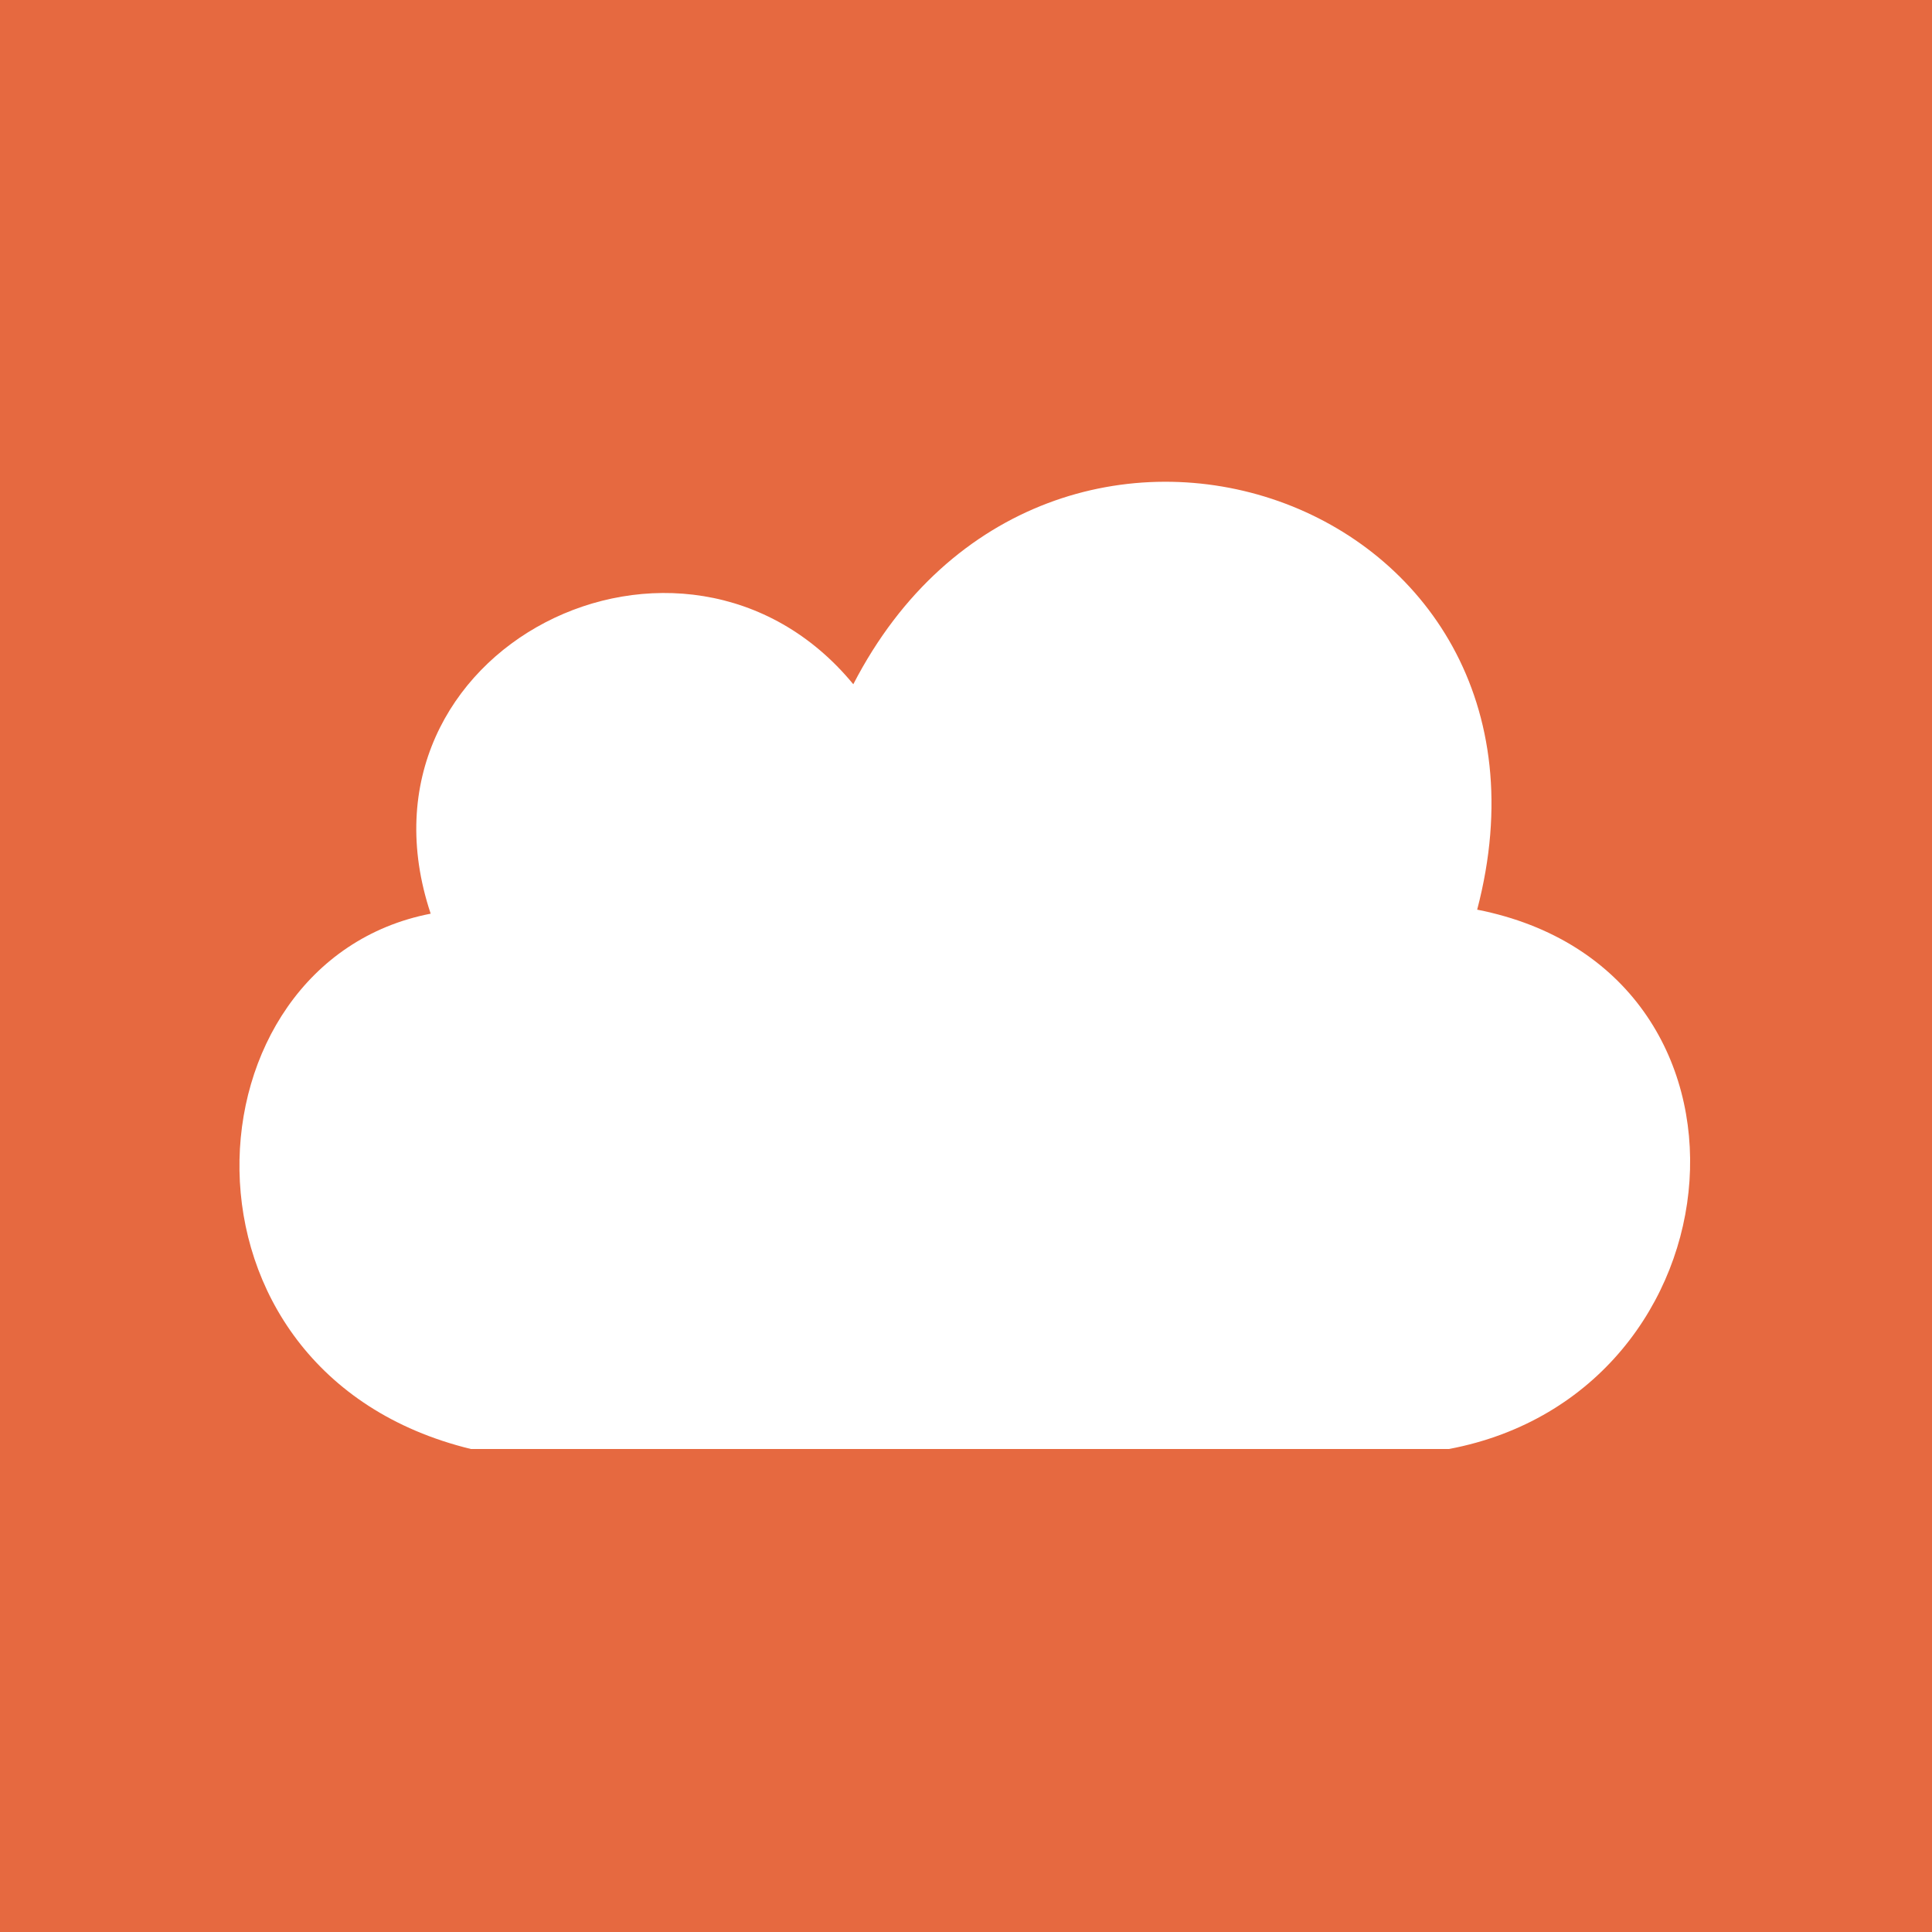 <?xml version="1.0" encoding="UTF-8"?>
<!-- Generator: Adobe Illustrator 19.0.0, SVG Export Plug-In . SVG Version: 6.00 Build 0)  -->
<svg version="1.1" id="Layer_1" xmlns="http://www.w3.org/2000/svg" xmlns:xlink="http://www.w3.org/1999/xlink" x="0px" y="0px" viewBox="0 0 48 48" style="enable-background:new 0 0 48 48;" xml:space="preserve">
<style type="text/css">
	.st0{fill:#E66940;}
	.st1{fill:#FFFFFF;}
</style>
<rect id="XMLID_1_" class="st0" width="48" height="48"/>
<path id="XMLID_2_" class="st1" d="M36,36c-5.4,0-18.2,0-24.3,0c-7.8-1.9-7.2-12.1-1-13.3C8.5,16.1,17,11.9,21.2,17  c4.8-9.3,18.2-4.7,15.5,5.6C44.3,24.1,43.4,34.6,36,36z"/>
</svg>